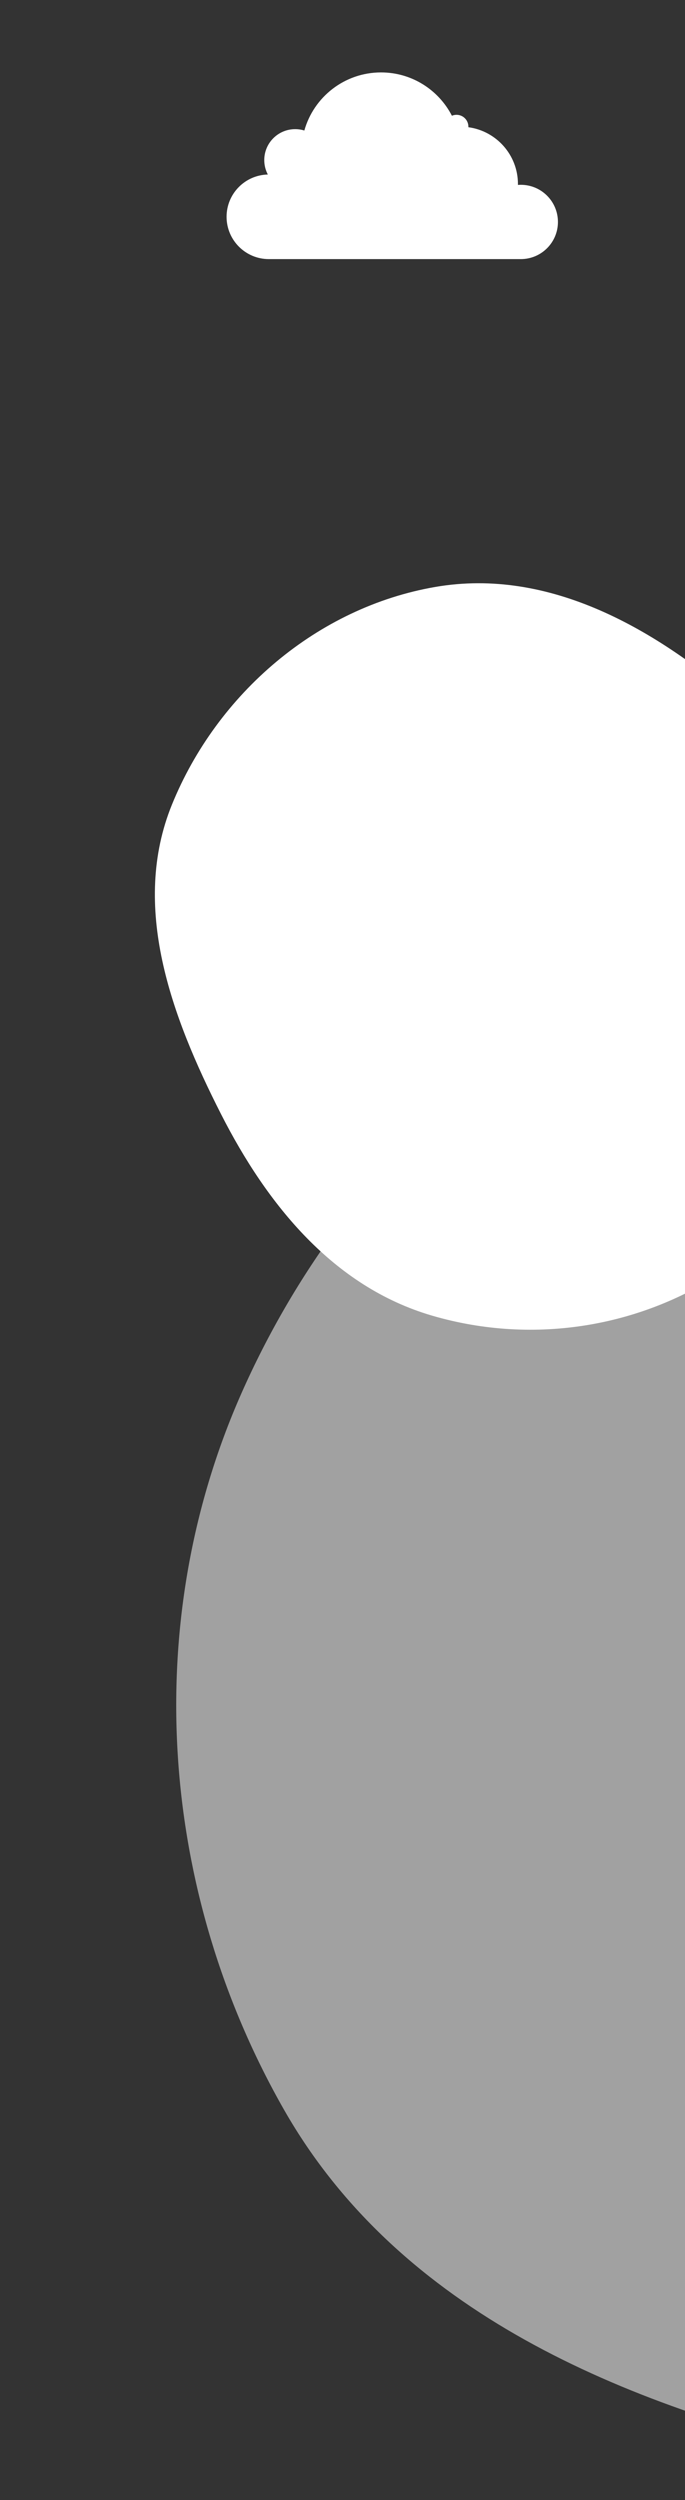 <svg width="260" height="948" viewBox="0 0 260 948" fill="none" xmlns="http://www.w3.org/2000/svg">
    <rect x="0" y="0" width="260" height="948" fill="#333333" stroke="none"/>
    <path d="M197.684 70.075C197.314 70.075 196.95 70.095 196.587 70.122C196.59 70.008 196.59 69.893 196.59 69.782C196.59 58.767 188.399 49.671 177.774 48.24C177.777 48.176 177.784 48.112 177.784 48.045C177.784 45.555 175.765 43.535 173.275 43.535C172.652 43.535 172.06 43.66 171.525 43.889C166.507 34.133 156.347 27.462 144.625 27.462C130.77 27.462 119.092 36.781 115.518 49.496C114.421 49.152 113.25 48.971 112.038 48.971C105.56 48.971 100.306 54.221 100.306 60.702C100.306 62.678 100.798 64.539 101.663 66.174C92.976 66.376 86 73.474 86 82.207C86 91.065 93.182 98.247 102.043 98.247H197.684C205.465 98.247 211.771 91.94 211.771 84.162C211.771 76.382 205.465 70.075 197.684 70.075Z" fill="white"/>
    <path fill-rule="evenodd" clip-rule="evenodd" d="M690.881 666.26C693.115 760.425 651.993 853.768 575.609 908.813C503.227 960.974 409.196 952.048 322.307 931.864C236.371 911.902 151.725 876.8 107.918 800.173C60.529 717.28 52.973 615.669 91.623 528.352C131.628 437.973 211.092 366.777 308.074 347.984C401.463 329.886 491.243 375.901 564.408 436.732C635.061 495.476 688.7 574.366 690.881 666.26Z" fill="white" fill-opacity="0.54"/>
    <path fill-rule="evenodd" clip-rule="evenodd" d="M282.332 267.642C249.285 238.587 208.603 215.078 165.231 222.559C120.439 230.285 82.406 262.978 65.271 305.083C49.561 343.686 64.993 385.302 83.889 422.438C101.477 457.004 126.642 487.889 163.852 498.825C202.903 510.302 245.188 503.237 278.323 479.581C312.823 454.95 337.222 416.857 338.024 374.479C338.823 332.228 314.063 295.54 282.332 267.642Z" fill="white"/>
</svg>
